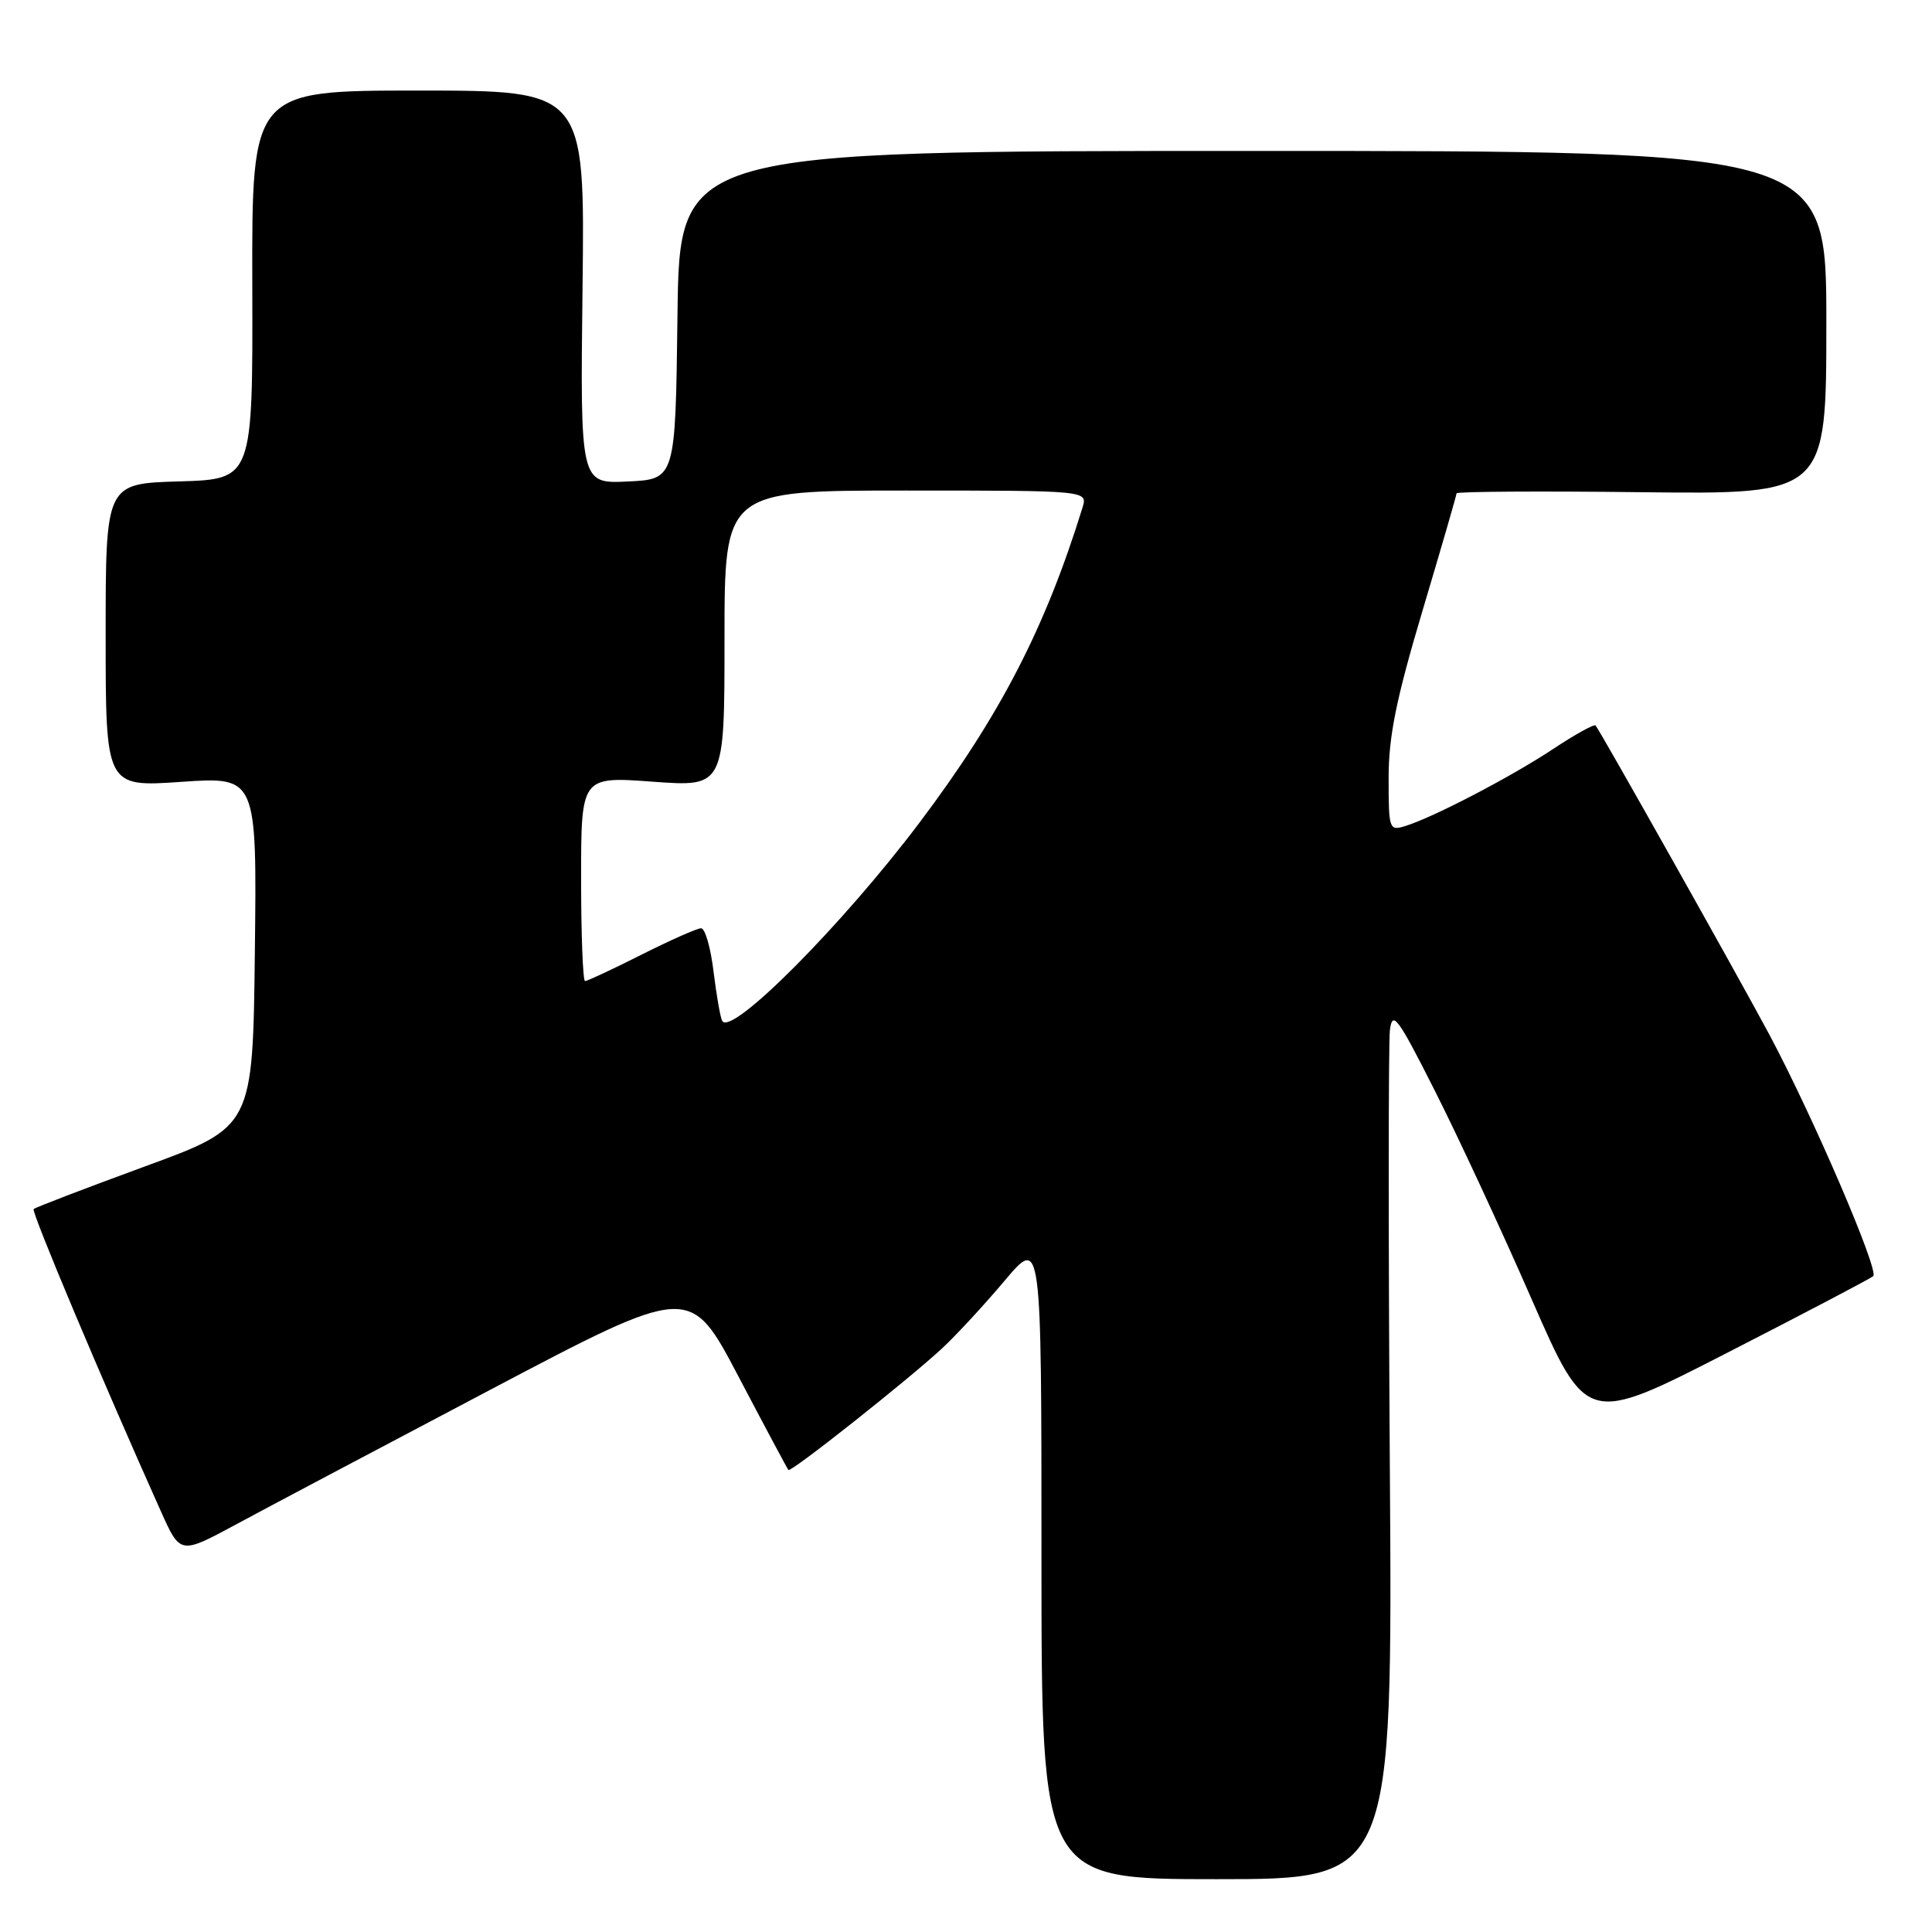 <?xml version="1.0" encoding="UTF-8" standalone="no"?>
<!DOCTYPE svg PUBLIC "-//W3C//DTD SVG 1.1//EN" "http://www.w3.org/Graphics/SVG/1.1/DTD/svg11.dtd" >
<svg xmlns="http://www.w3.org/2000/svg" xmlns:xlink="http://www.w3.org/1999/xlink" version="1.1" viewBox="0 0 256 256">
 <g >
 <path fill="currentColor"
d=" M 184.16 194.25 C 183.96 164.14 183.97 138.15 184.17 136.50 C 184.50 133.84 185.18 134.74 190.11 144.50 C 193.17 150.55 198.95 162.99 202.95 172.15 C 210.24 188.80 210.24 188.80 228.87 179.25 C 239.12 174.00 247.82 169.43 248.21 169.10 C 249.03 168.38 240.18 147.81 234.40 137.00 C 230.22 129.19 212.00 96.78 211.42 96.13 C 211.23 95.92 208.70 97.32 205.79 99.25 C 200.16 102.97 189.97 108.28 186.25 109.44 C 184.06 110.12 184.00 109.94 184.00 103.05 C 184.00 97.56 185.01 92.59 188.50 80.89 C 190.97 72.60 193.00 65.61 193.00 65.37 C 193.00 65.13 204.03 65.06 217.50 65.22 C 242.00 65.50 242.00 65.50 242.00 42.75 C 242.00 20.00 242.00 20.00 166.02 20.00 C 90.04 20.00 90.04 20.00 89.77 41.75 C 89.50 63.50 89.50 63.50 83.19 63.80 C 76.88 64.10 76.88 64.10 77.19 38.05 C 77.50 12.00 77.50 12.00 55.43 12.00 C 33.37 12.00 33.37 12.00 33.43 37.75 C 33.50 63.50 33.50 63.50 23.75 63.79 C 14.00 64.07 14.00 64.07 14.00 84.18 C 14.00 104.29 14.00 104.29 24.02 103.60 C 34.04 102.91 34.04 102.91 33.77 126.12 C 33.50 149.33 33.50 149.33 19.17 154.57 C 11.30 157.46 4.67 159.99 4.46 160.21 C 4.12 160.55 13.55 182.94 21.31 200.24 C 23.88 205.98 23.88 205.98 31.19 202.04 C 35.21 199.87 50.41 191.82 64.97 184.15 C 91.44 170.20 91.44 170.20 97.83 182.35 C 101.34 189.03 104.33 194.63 104.47 194.78 C 104.80 195.14 120.39 182.79 124.87 178.63 C 126.72 176.91 130.43 172.89 133.12 169.70 C 138.00 163.90 138.00 163.90 138.00 206.45 C 138.00 249.00 138.00 249.00 161.26 249.00 C 184.53 249.00 184.53 249.00 184.16 194.25 Z  M 95.70 135.28 C 95.45 134.85 94.94 131.91 94.55 128.75 C 94.17 125.59 93.43 123.00 92.90 123.00 C 92.38 123.00 88.82 124.58 85.00 126.50 C 81.18 128.43 77.81 130.00 77.52 130.00 C 77.24 130.00 77.00 123.90 77.00 116.44 C 77.00 102.88 77.00 102.88 86.50 103.58 C 96.00 104.27 96.00 104.27 96.00 84.64 C 96.00 65.00 96.00 65.00 120.07 65.00 C 144.13 65.00 144.13 65.00 143.44 67.25 C 138.49 83.26 132.49 94.86 121.84 109.00 C 111.65 122.53 96.91 137.36 95.70 135.28 Z "/>
</g>
</svg>